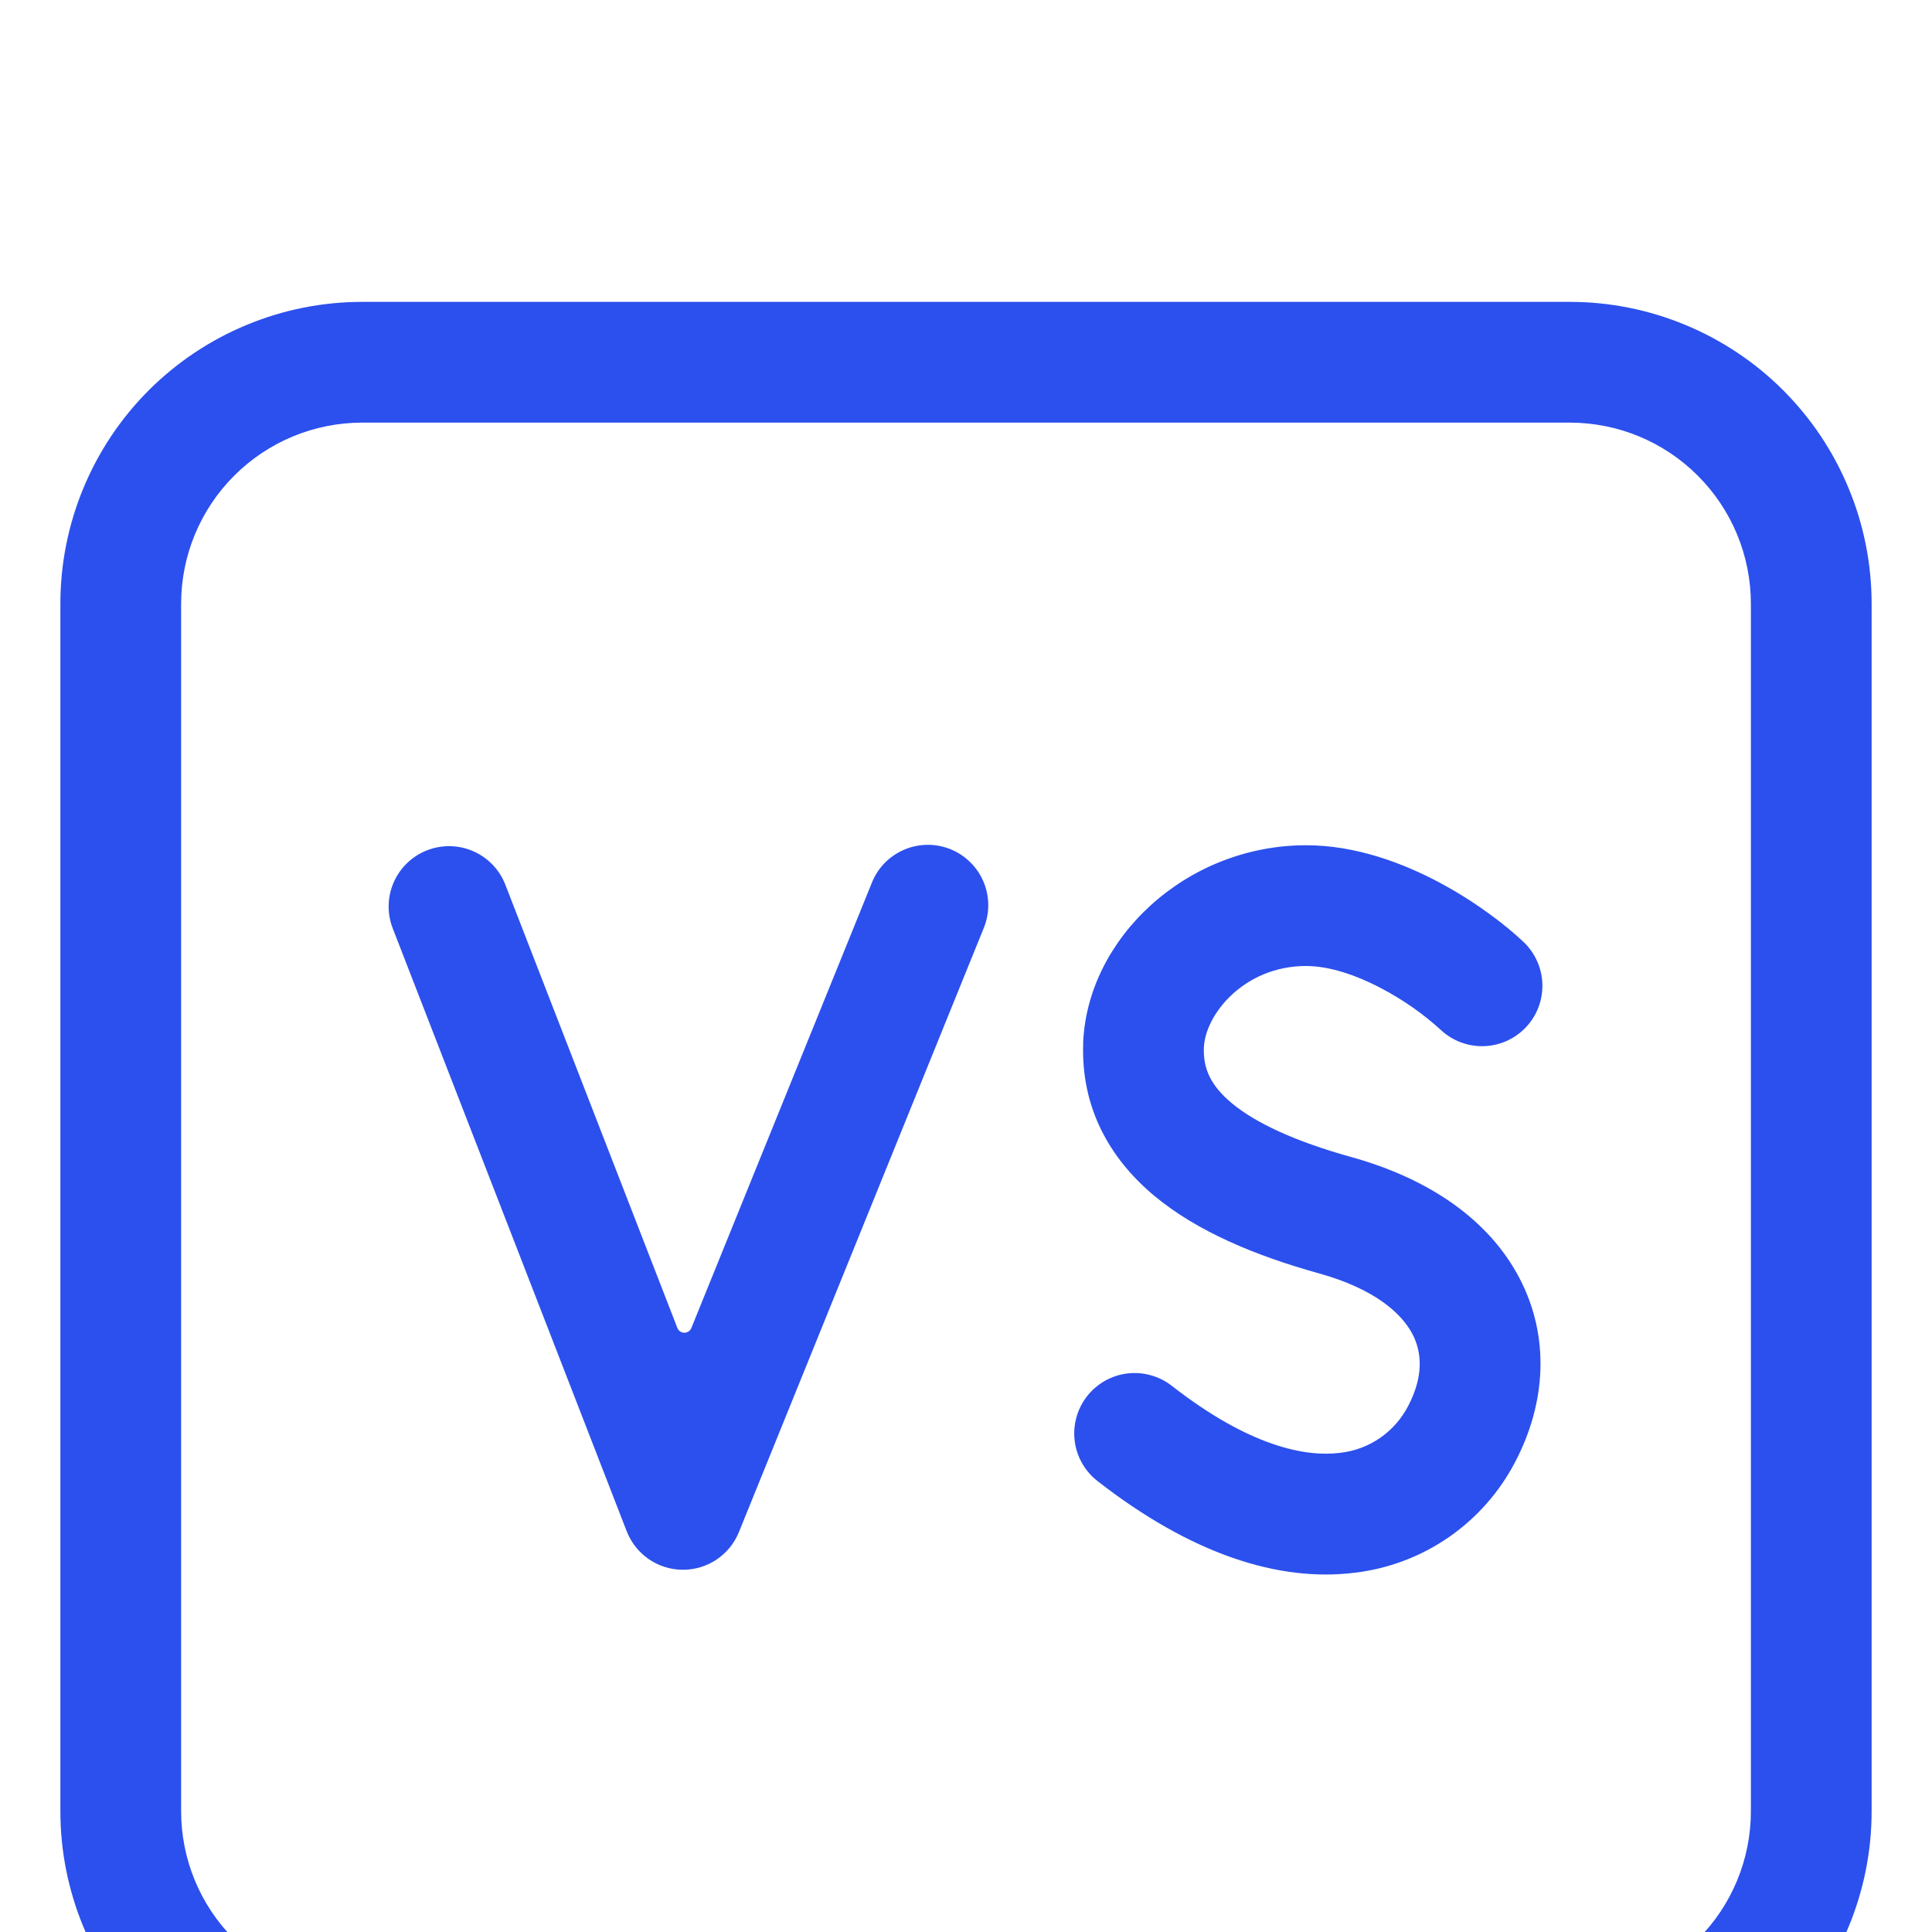 <svg width="32" height="32" viewBox="0 0 32 32" fill="none" xmlns="http://www.w3.org/2000/svg">
<g clip-path="url(#clip0_1414_40615)">
<g filter="url(#filter0_d_1414_40615)">
<path d="M17.94 13.29C17.998 11.557 19.635 10 21.633 10C22.466 10 23.245 10.3 23.839 10.616C24.439 10.936 24.939 11.321 25.235 11.602C25.33 11.692 25.407 11.801 25.46 11.921C25.514 12.04 25.543 12.17 25.547 12.301C25.55 12.432 25.528 12.563 25.481 12.686C25.434 12.809 25.363 12.921 25.273 13.016C25.183 13.111 25.074 13.188 24.954 13.242C24.834 13.295 24.705 13.324 24.574 13.328C24.443 13.331 24.312 13.309 24.189 13.262C24.067 13.215 23.954 13.144 23.859 13.054C23.568 12.79 23.245 12.564 22.898 12.38C22.454 12.143 22.009 12 21.633 12C20.606 12 19.958 12.805 19.94 13.357C19.928 13.697 20.05 13.978 20.402 14.272C20.793 14.597 21.44 14.902 22.38 15.164C23.667 15.521 24.655 16.198 25.162 17.16C25.68 18.143 25.602 19.242 25.102 20.203C24.843 20.705 24.466 21.135 24.002 21.457C23.538 21.779 23.003 21.982 22.442 22.049C21.175 22.208 19.727 21.738 18.178 20.531C18.074 20.45 17.988 20.35 17.923 20.236C17.858 20.121 17.816 19.995 17.8 19.865C17.784 19.735 17.794 19.602 17.829 19.476C17.864 19.349 17.923 19.231 18.004 19.127C18.085 19.023 18.185 18.937 18.299 18.872C18.414 18.807 18.54 18.765 18.67 18.749C18.8 18.733 18.933 18.743 19.059 18.778C19.186 18.813 19.304 18.872 19.408 18.953C20.698 19.96 21.626 20.135 22.193 20.064C22.432 20.038 22.661 19.953 22.859 19.816C23.057 19.679 23.218 19.495 23.327 19.281C23.575 18.804 23.557 18.404 23.393 18.093C23.219 17.763 22.783 17.351 21.845 17.091C20.793 16.798 19.831 16.398 19.122 15.809C18.375 15.187 17.906 14.344 17.941 13.291L17.94 13.29ZM7.076 10.083C7.323 9.987 7.598 9.993 7.841 10.1C8.084 10.207 8.274 10.406 8.37 10.653L11.219 17.994C11.259 18.1 11.409 18.101 11.451 17.996L14.433 10.64C14.48 10.515 14.552 10.401 14.643 10.304C14.735 10.208 14.846 10.13 14.968 10.077C15.09 10.023 15.222 9.995 15.355 9.993C15.488 9.991 15.621 10.016 15.744 10.066C15.868 10.116 15.98 10.191 16.075 10.285C16.169 10.379 16.244 10.491 16.294 10.614C16.345 10.738 16.37 10.87 16.369 11.004C16.367 11.137 16.339 11.269 16.286 11.391L12.239 21.376C12.164 21.562 12.034 21.72 11.868 21.832C11.701 21.943 11.505 22.002 11.305 22C11.104 21.999 10.909 21.937 10.744 21.823C10.579 21.709 10.453 21.549 10.38 21.362L6.505 11.377C6.409 11.13 6.415 10.855 6.522 10.612C6.629 10.369 6.828 10.179 7.075 10.083H7.076Z" fill="#2C50ED"/>
<path d="M6 1C5.343 1 4.693 1.129 4.087 1.381C3.48 1.632 2.929 2 2.464 2.464C1.527 3.402 1 4.674 1 6V26C1 27.326 1.527 28.598 2.464 29.535C2.929 30 3.48 30.368 4.087 30.619C4.693 30.871 5.343 31 6 31H26C27.326 31 28.598 30.473 29.535 29.535C30.473 28.598 31 27.326 31 26V6C31 5.343 30.871 4.693 30.619 4.087C30.368 3.48 30 2.929 29.535 2.464C29.071 2 28.52 1.632 27.913 1.381C27.307 1.129 26.657 1 26 1H6ZM3 6C3 5.204 3.316 4.441 3.879 3.879C4.441 3.316 5.204 3 6 3H26C26.796 3 27.559 3.316 28.121 3.879C28.684 4.441 29 5.204 29 6V26C29 26.796 28.684 27.559 28.121 28.121C27.559 28.684 26.796 29 26 29H6C5.204 29 4.441 28.684 3.879 28.121C3.316 27.559 3 26.796 3 26V6Z" fill="#2C50ED"/>
</g>
</g>
<defs>
<filter id="filter0_d_1414_40615" x="-3" y="1" width="38" height="38" filterUnits="userSpaceOnUse" color-interpolation-filters="sRGB">
<feFlood flood-opacity="0" result="BackgroundImageFix"/>
<feColorMatrix in="SourceAlpha" type="matrix" values="0 0 0 0 0 0 0 0 0 0 0 0 0 0 0 0 0 0 127 0" result="hardAlpha"/>
<feOffset dy="4"/>
<feGaussianBlur stdDeviation="2"/>
<feComposite in2="hardAlpha" operator="out"/>
<feColorMatrix type="matrix" values="0 0 0 0 0 0 0 0 0 0 0 0 0 0 0 0 0 0 0.25 0"/>
<feBlend mode="normal" in2="BackgroundImageFix" result="effect1_dropShadow_1414_40615"/>
<feBlend mode="normal" in="SourceGraphic" in2="effect1_dropShadow_1414_40615" result="shape"/>
</filter>
<clipPath id="clip0_1414_40615">
<rect width="32" height="32" fill="white"/>
</clipPath>
</defs>
</svg>
